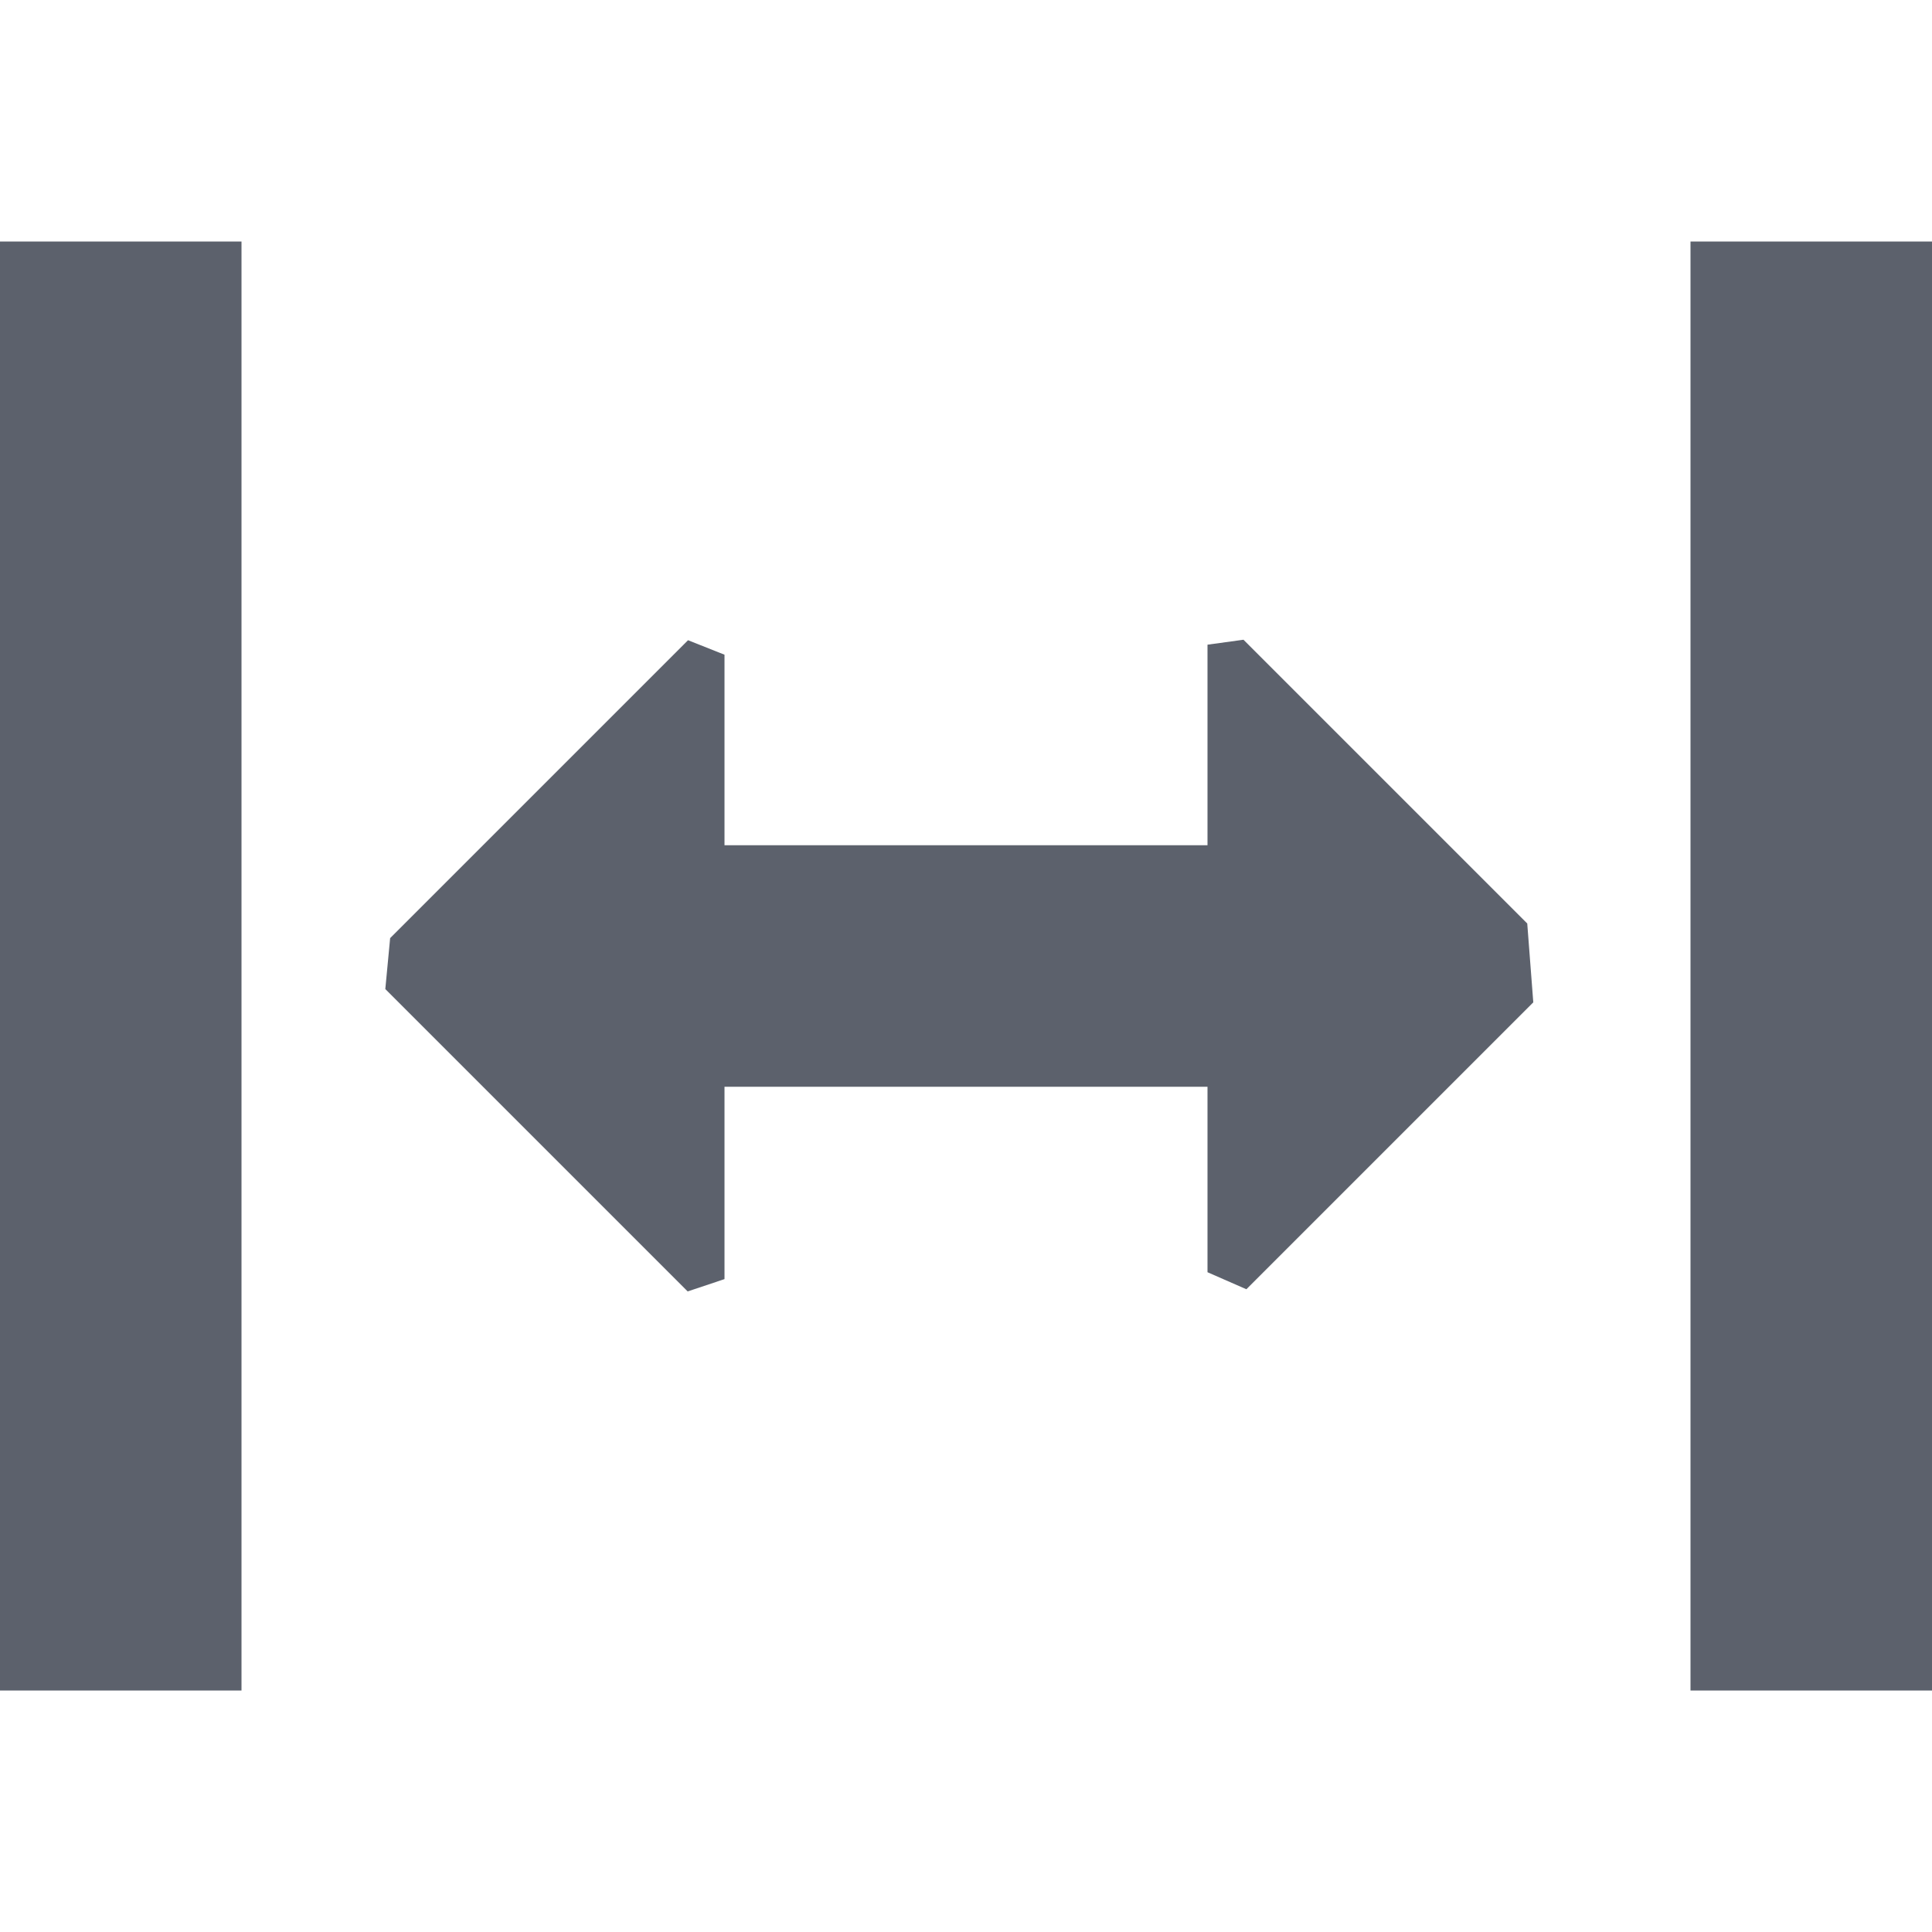 <?xml version="1.0" encoding="UTF-8" standalone="no"?>
<svg
   width="16"
   height="16"
   version="1.1"
   id="svg4"
   sodipodi:docname="spacer-symbolic.svg"
   inkscape:version="1.1.2 (0a00cf5339, 2022-02-04)"
   xmlns:inkscape="http://www.inkscape.org/namespaces/inkscape"
   xmlns:sodipodi="http://sodipodi.sourceforge.net/DTD/sodipodi-0.dtd"
   xmlns="http://www.w3.org/2000/svg"
   xmlns:svg="http://www.w3.org/2000/svg">
  <defs
     id="defs8" />
  <sodipodi:namedview
     id="namedview6"
     pagecolor="#ffffff"
     bordercolor="#666666"
     borderopacity="1.0"
     inkscape:pageshadow="2"
     inkscape:pageopacity="0.0"
     inkscape:pagecheckerboard="0"
     showgrid="false"
     inkscape:zoom="51.6875"
     inkscape:cx="7.9903265"
     inkscape:cy="8"
     inkscape:window-width="1916"
     inkscape:window-height="1015"
     inkscape:window-x="0"
     inkscape:window-y="29"
     inkscape:window-maximized="1"
     inkscape:current-layer="svg4" />
  <path
     style="fill:#5c616c"
     d="M 0,2 V 14 H 2 V 2 Z m 14,0 v 12 h 2 V 2 Z M 5.698,5.302 v 0 L 3.231,7.769 3.191,8.191 v 0 L 5.695,10.695 6,10.593 v 0 V 9 h 4 v 1.536 0 l 0.322,0.141 2.376,-2.376 v 0 L 12.648,7.648 10.298,5.298 10,5.339 v 0 V 7 H 6 V 5.422 Z"
     id="path2"
     sodipodi:nodetypes="ccccccccccccccccccccccccccccccccc" />
</svg>
